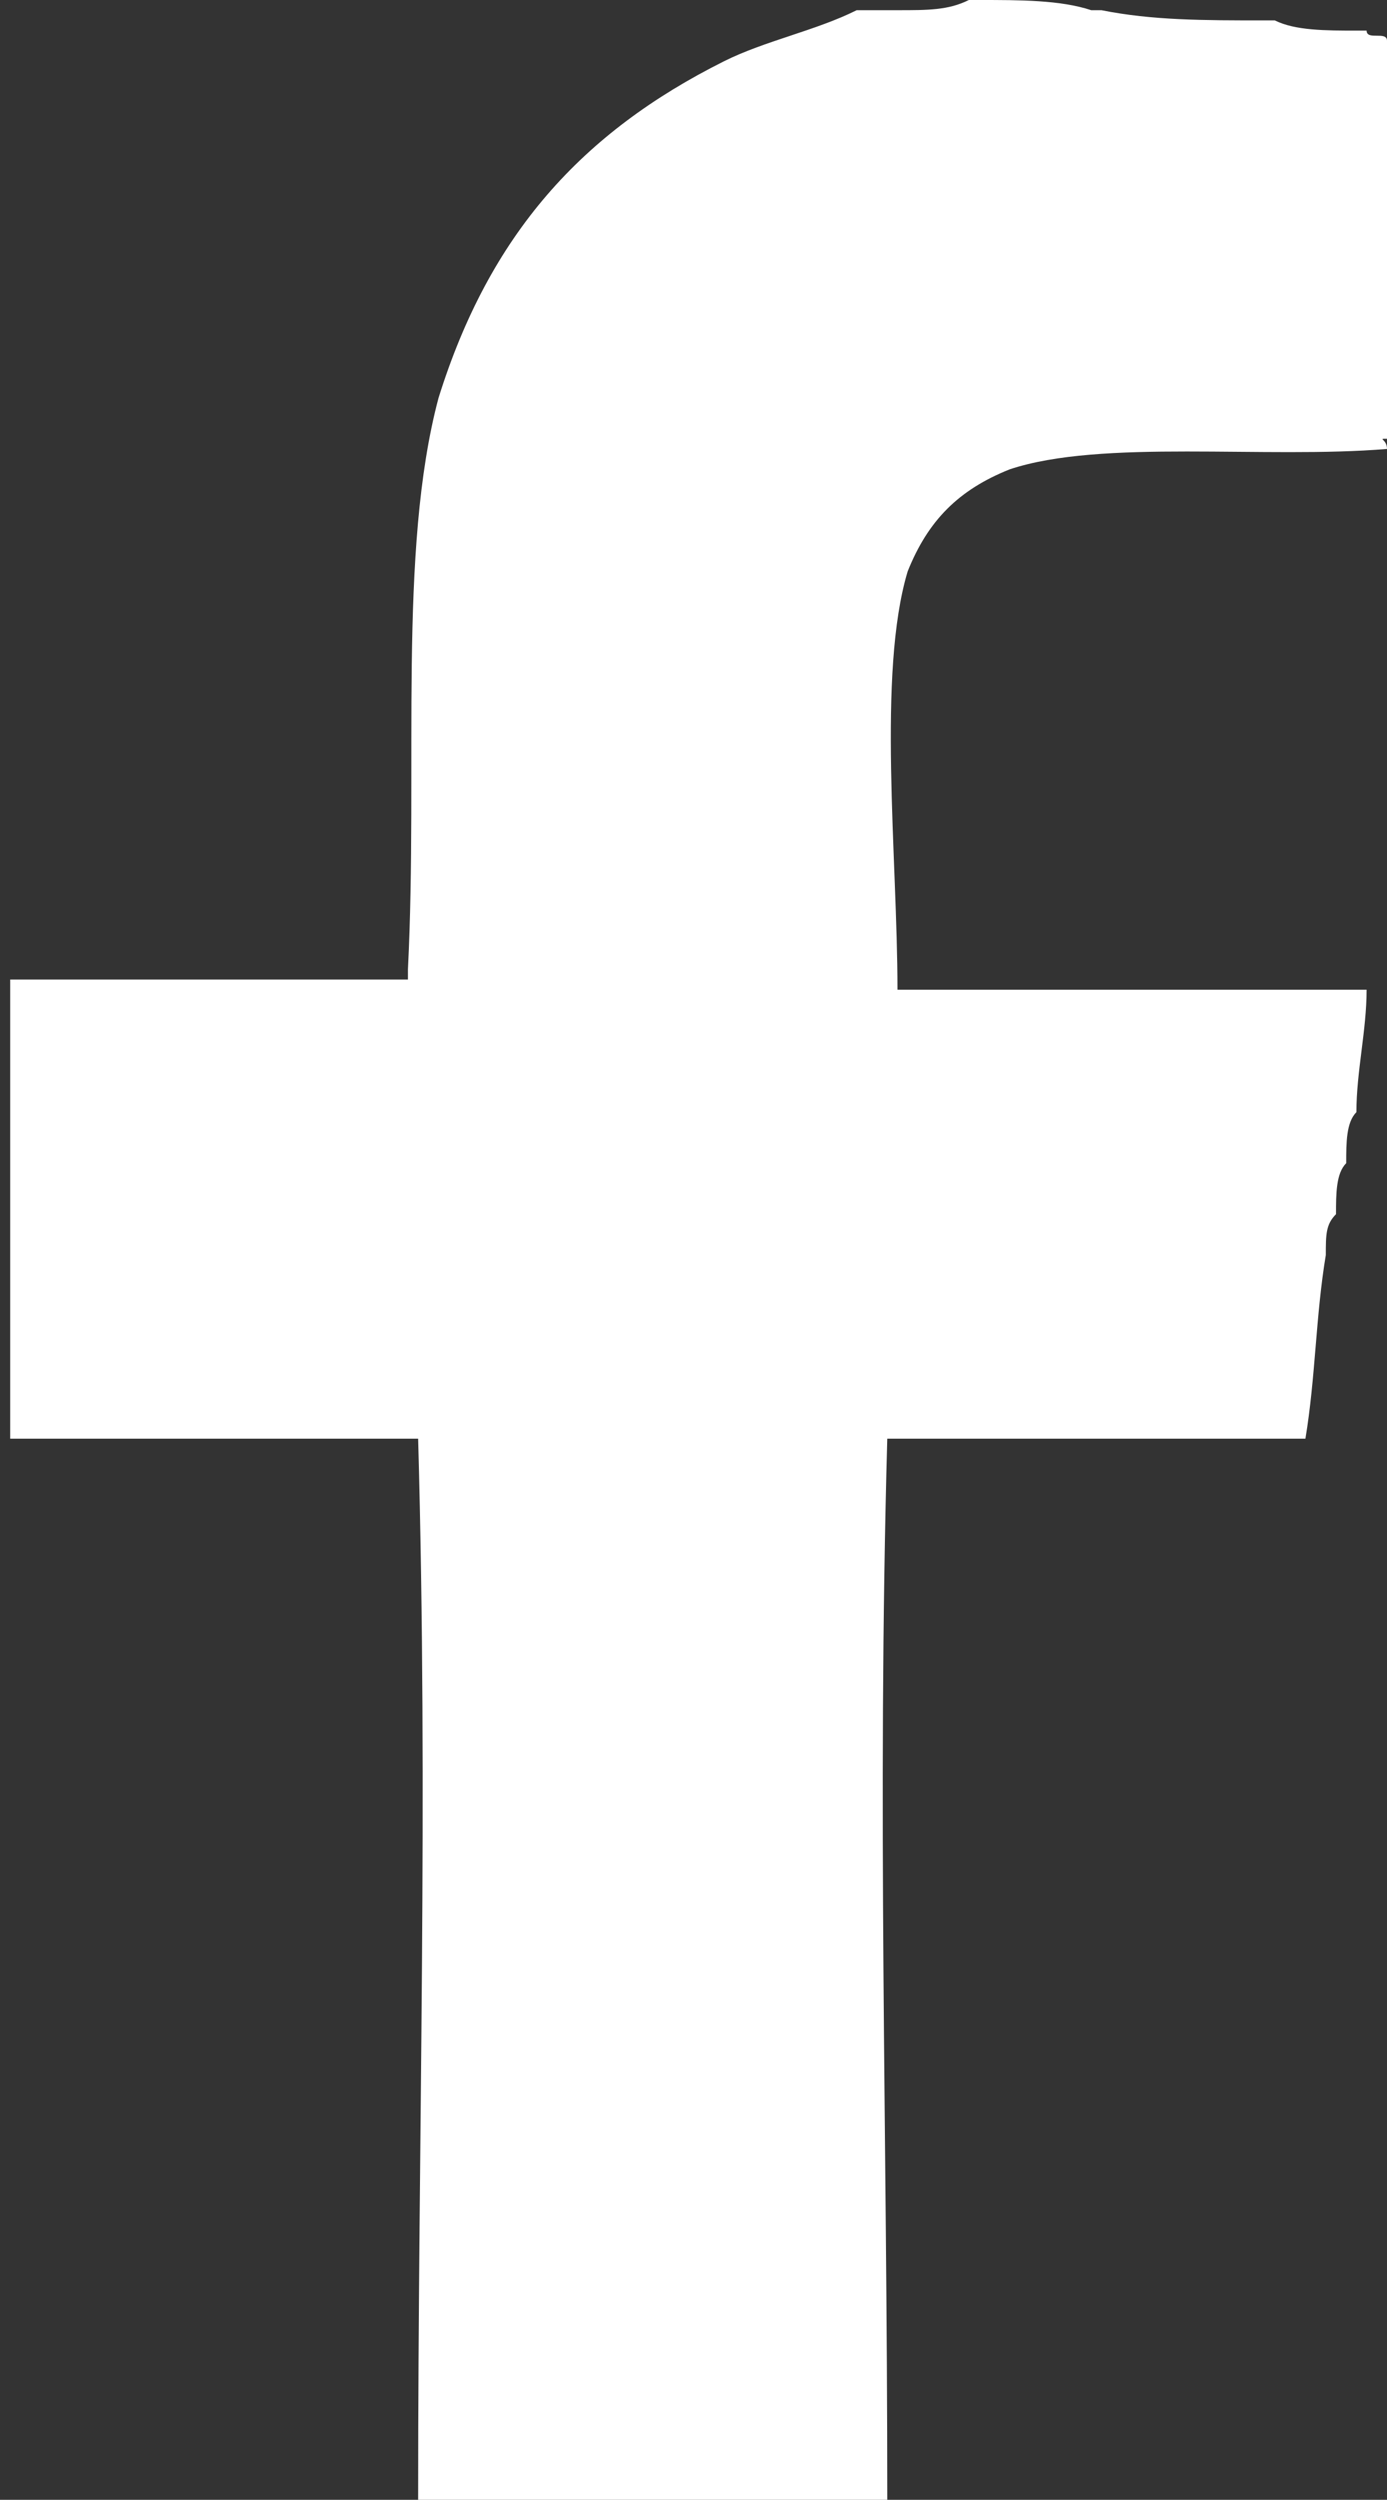 <?xml version="1.0" encoding="utf-8"?>
<!-- Generator: Adobe Illustrator 19.2.0, SVG Export Plug-In . SVG Version: 6.00 Build 0)  -->
<svg version="1.1" id="圖層_1" xmlns="http://www.w3.org/2000/svg" xmlns:xlink="http://www.w3.org/1999/xlink" x="0px" y="0px"
	 viewBox="0 0 13.6 24.5" style="enable-background:new 0 0 13.6 24.5;" xml:space="preserve">
<rect x="0" y="0" width="13.6" height="24.5" fill="#333333" stroke="none"/>
<style type="text/css">
	.st0{fill:#FFFFFF;}
</style>
<g>
	<path class="st0" d="M8.7,14.1c1.3,0,2.7,0,4.1,0c0.1-0.6,0.1-1.2,0.2-1.8c0,0,0,0,0,0c0-0.2,0-0.3,0.1-0.4c0,0,0,0,0,0
		c0-0.2,0-0.4,0.1-0.5c0,0,0,0,0,0c0-0.2,0-0.4,0.1-0.5c0,0,0,0,0,0c0-0.4,0.1-0.8,0.1-1.2c-1.5,0-3.2,0-4.6,0
		c0-1.3-0.2-3.1,0.1-4.1c0,0,0,0,0,0c0.2-0.5,0.5-0.8,1-1c0,0,0,0,0,0c0.9-0.3,2.5-0.1,3.7-0.2c0-0.1-0.1-0.1,0-0.1
		c0-1.3,0-2.6,0-3.9c0-0.1-0.2,0-0.2-0.1c0,0,0,0-0.1,0c-0.3,0-0.6,0-0.8-0.1c0,0,0,0-0.1,0c-0.6,0-1.1,0-1.6-0.1c0,0,0,0-0.1,0
		C10.4,0,10,0,9.6,0c0,0,0,0-0.1,0C9.3,0.1,9.1,0.1,8.8,0.1c0,0,0,0,0,0C8.7,0.1,8.6,0.1,8.4,0.1c0,0,0,0,0,0C8,0.3,7.5,0.4,7.1,0.6
		c0,0,0,0,0,0C5.7,1.3,4.8,2.3,4.3,3.9C3.9,5.4,4.1,7.5,4,9.5c0,0,0,0,0,0c0,0,0,0,0,0.1c-1.3,0-2.6,0-3.9,0c0,1.5,0,3,0,4.5
		c1.3,0,2.7,0,4,0c0.1,3.6,0,6.7,0,10.4h4.6C8.7,20.9,8.6,17.7,8.7,14.1z"/>
</g>
</svg>
